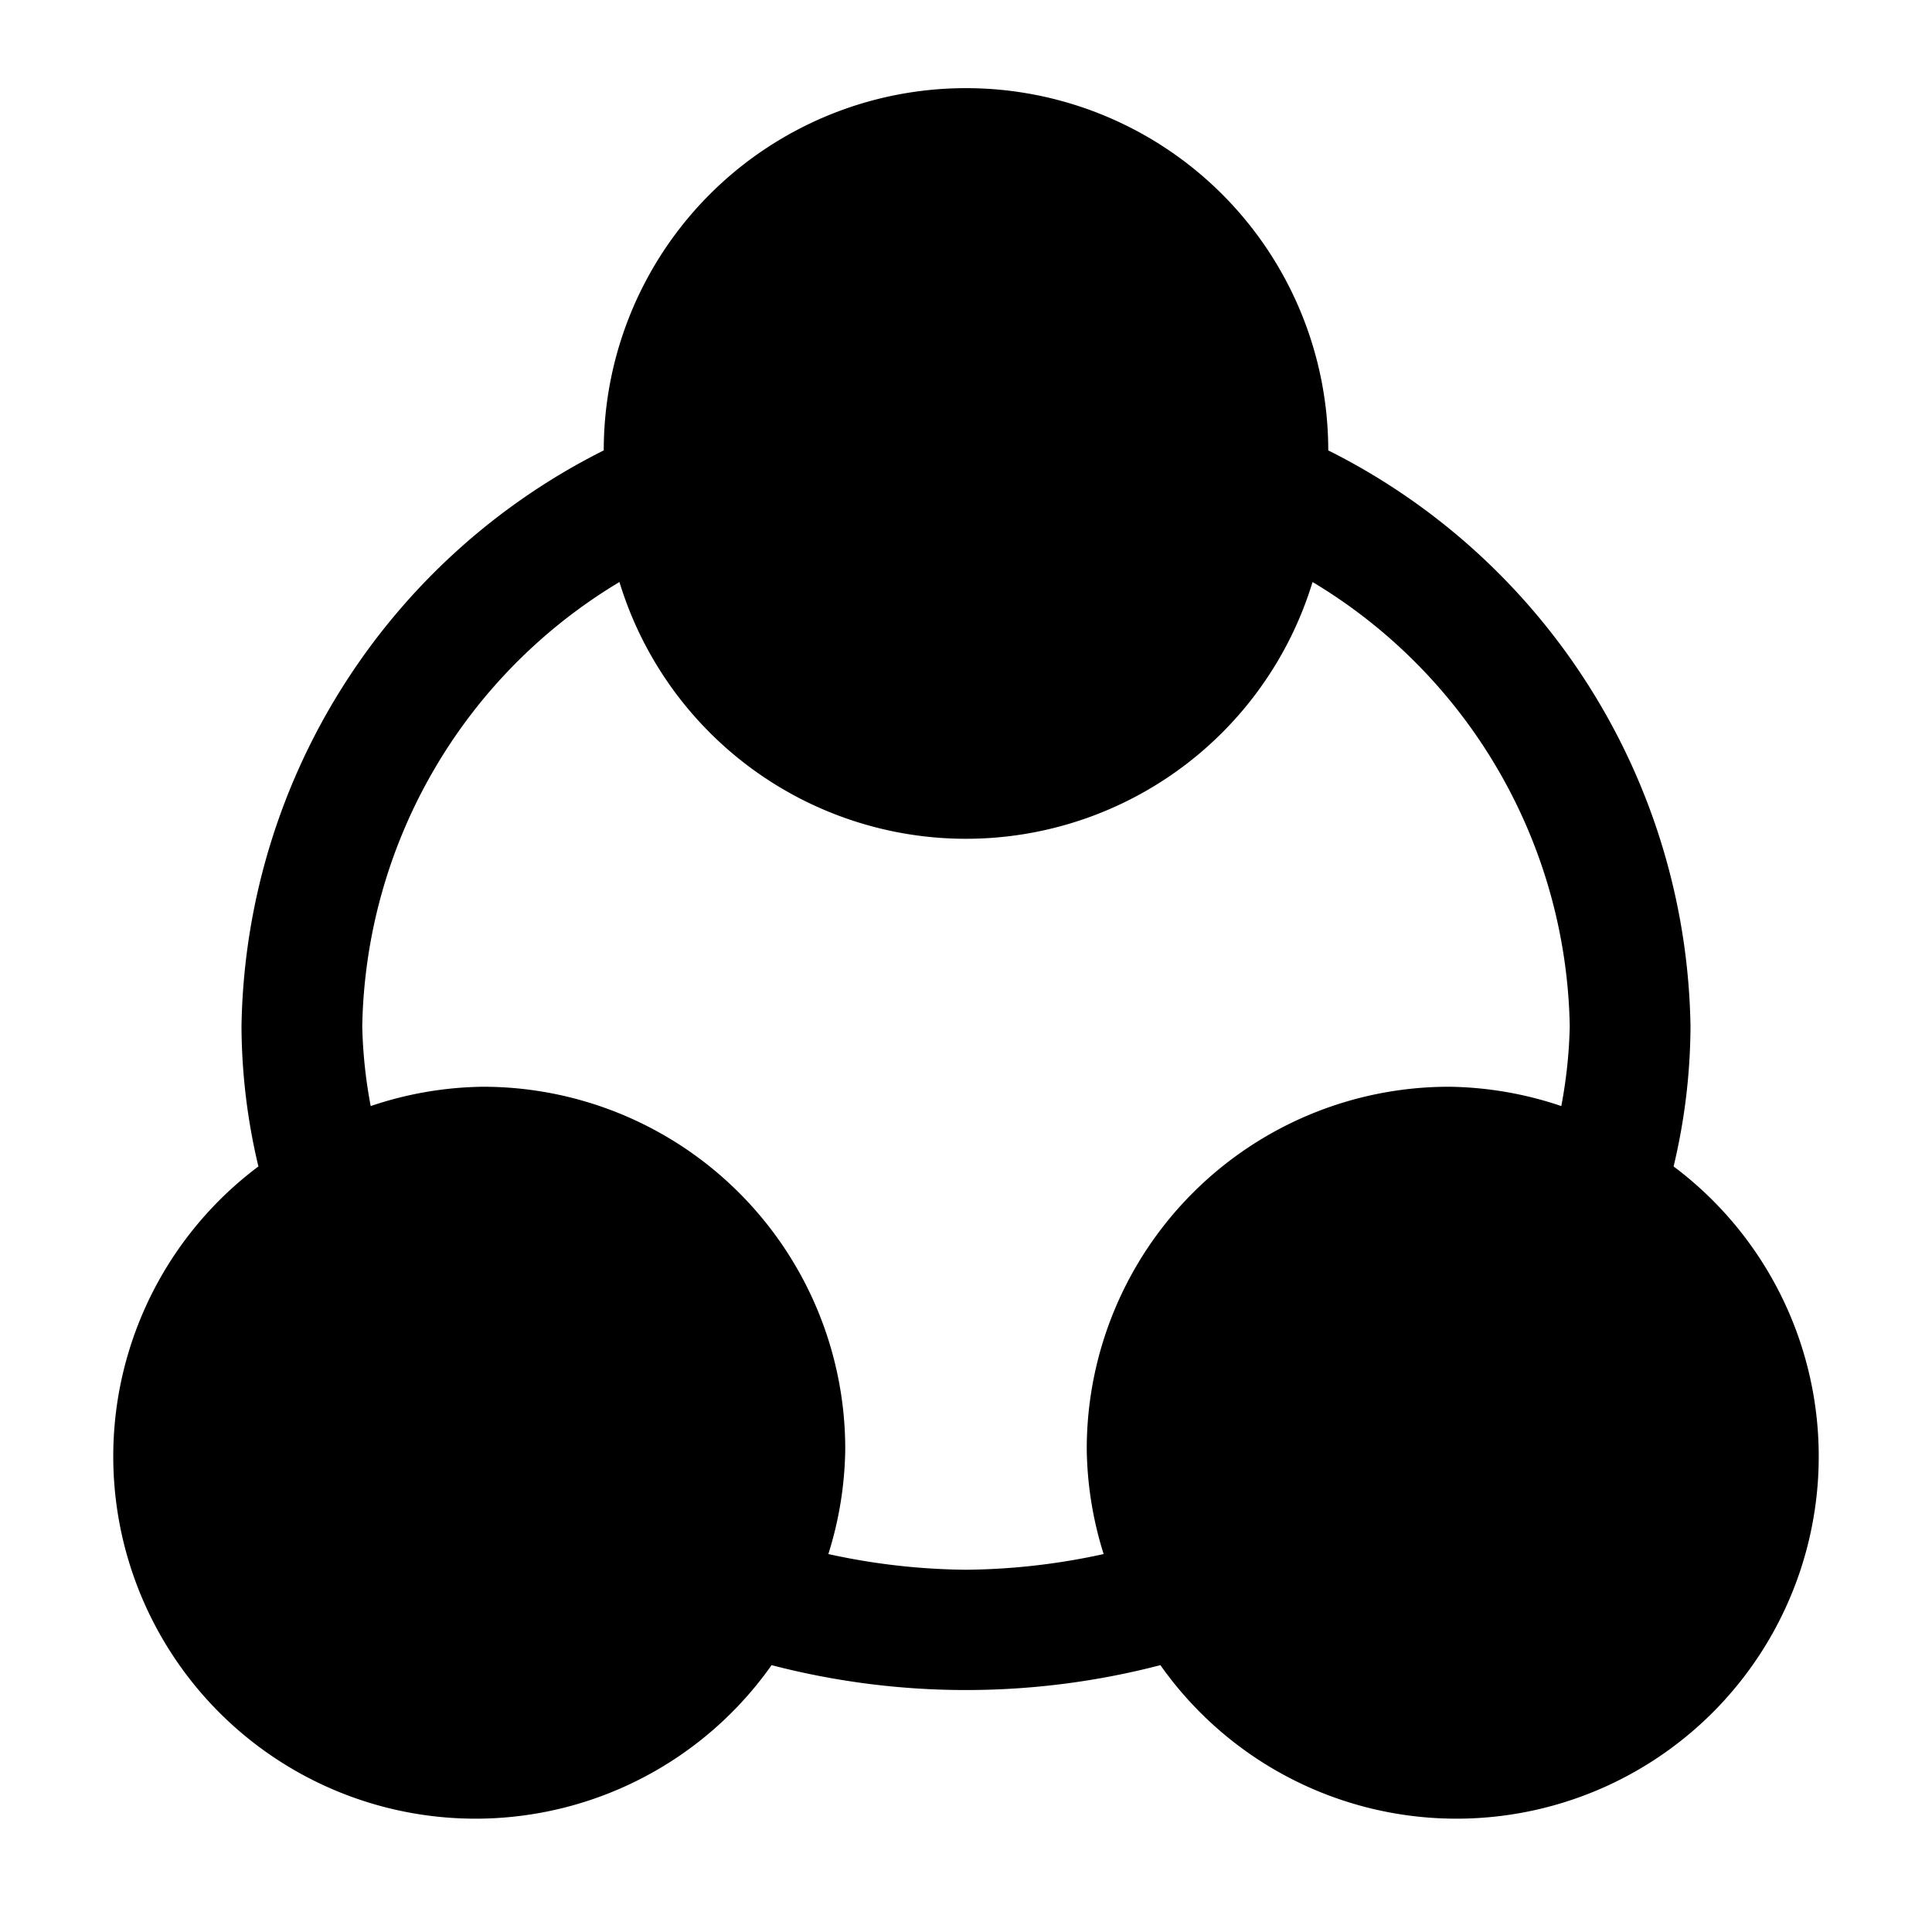 <svg t="1681376065155" class="icon" viewBox="0 0 1024 1024" version="1.1" xmlns="http://www.w3.org/2000/svg" p-id="2905" width="128" height="128"><path d="M887.04 618.24A324.48 324.48 0 0 0 896 544a347.52 347.52 0 0 0-192-305.28 192 192 0 0 0-384 0A347.52 347.52 0 0 0 128 544a324.48 324.48 0 0 0 8.96 74.24 192 192 0 1 0 272 264.32 408.96 408.96 0 0 0 206.08 0 192 192 0 1 0 272-264.32zM512 832a352 352 0 0 1-72.96-8.32A192 192 0 0 0 448 768a192 192 0 0 0-192-192 192 192 0 0 0-59.52 10.24A256 256 0 0 1 192 544a280.32 280.32 0 0 1 136.32-235.52 192 192 0 0 0 367.36 0A280.32 280.32 0 0 1 832 544a256 256 0 0 1-4.48 42.24A192 192 0 0 0 768 576a192 192 0 0 0-192 192 192 192 0 0 0 8.96 55.68A352 352 0 0 1 512 832z" p-id="2906"></path></svg>
